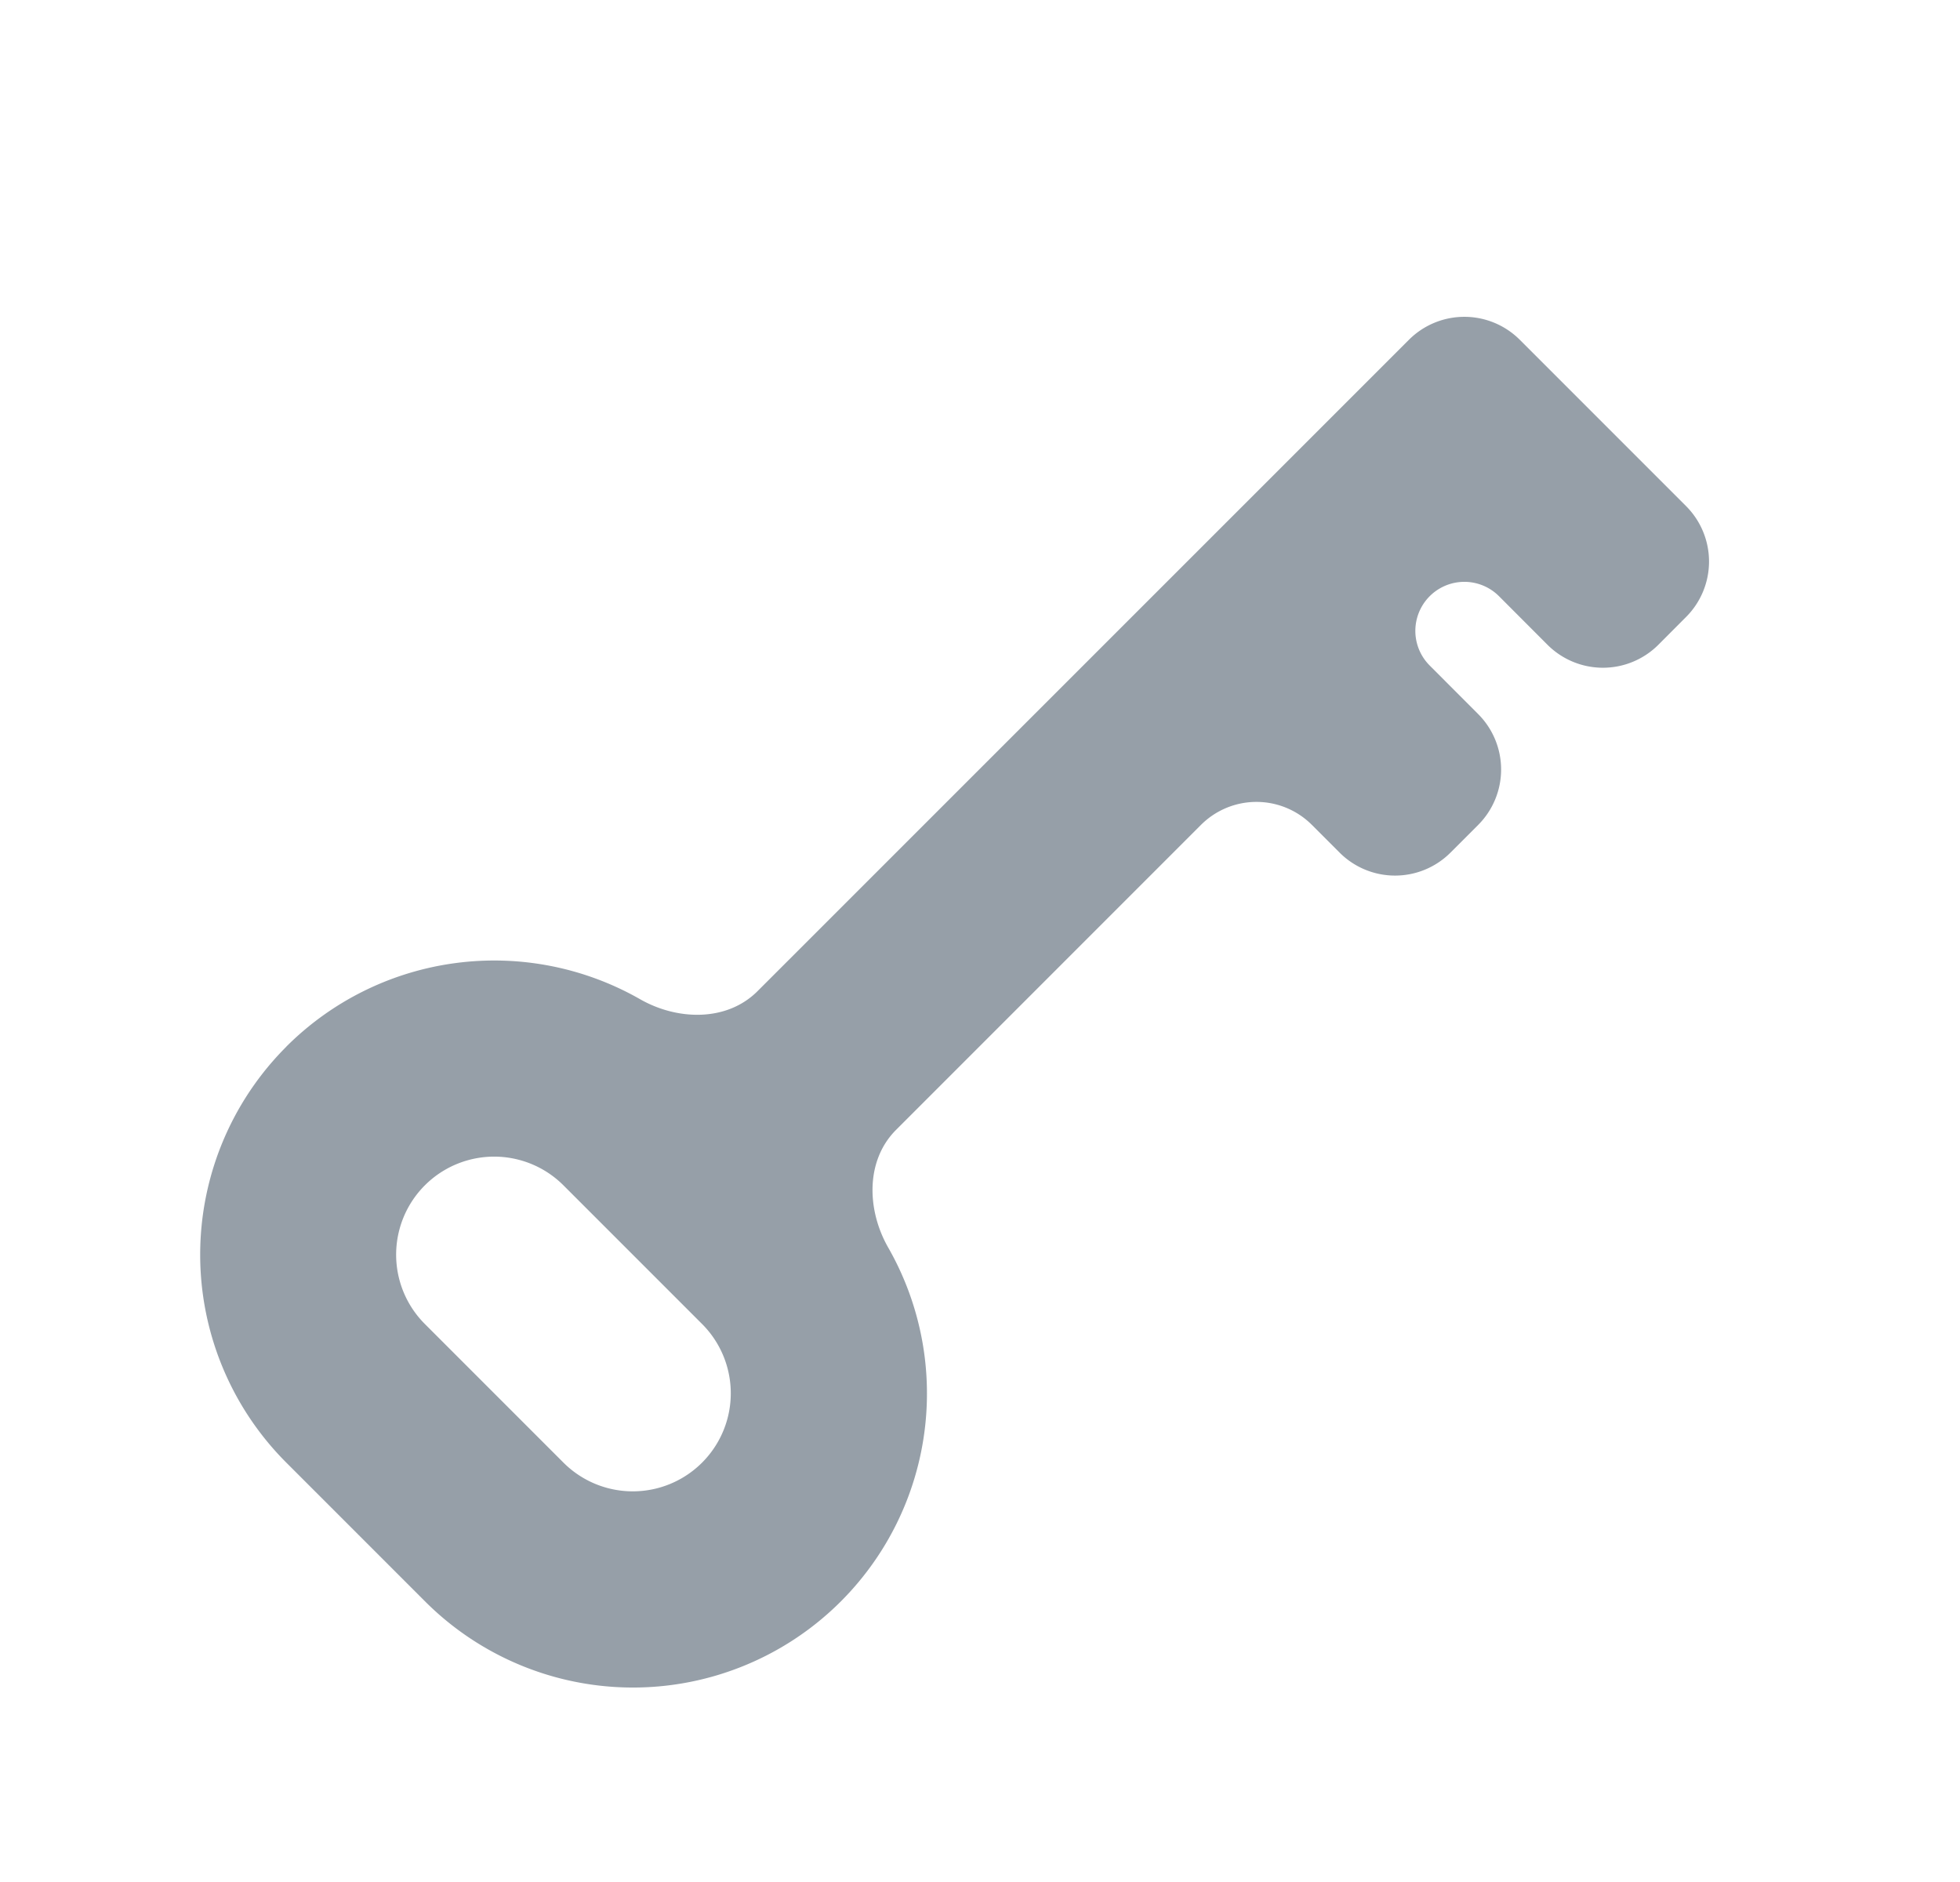 <svg width="25" height="24" fill="none" xmlns="http://www.w3.org/2000/svg"><path fill-rule="evenodd" clip-rule="evenodd" d="M3.652 13.348a3.75 3.75 0 000 5.304l1.767 1.767a3.75 3.75 0 005.91-4.51c-.274-.48-.29-1.11.1-1.5l3.89-3.89a1 1 0 011.414 0l.354.354a1 1 0 001.414 0l.353-.353a1 1 0 000-1.414l-.618-.619a.625.625 0 11.884-.884l.618.619a1 1 0 001.415 0l.353-.354a1 1 0 000-1.414l-2.121-2.121a1 1 0 00-1.414 0L9.662 12.64c-.39.39-1.02.376-1.5.101a3.752 3.752 0 00-4.51.606zm5.303 3.536l-1.768-1.768a1.25 1.25 0 00-1.768 1.768l1.768 1.768a1.25 1.25 0 001.768-1.768z" fill="#969FA8"/></svg>